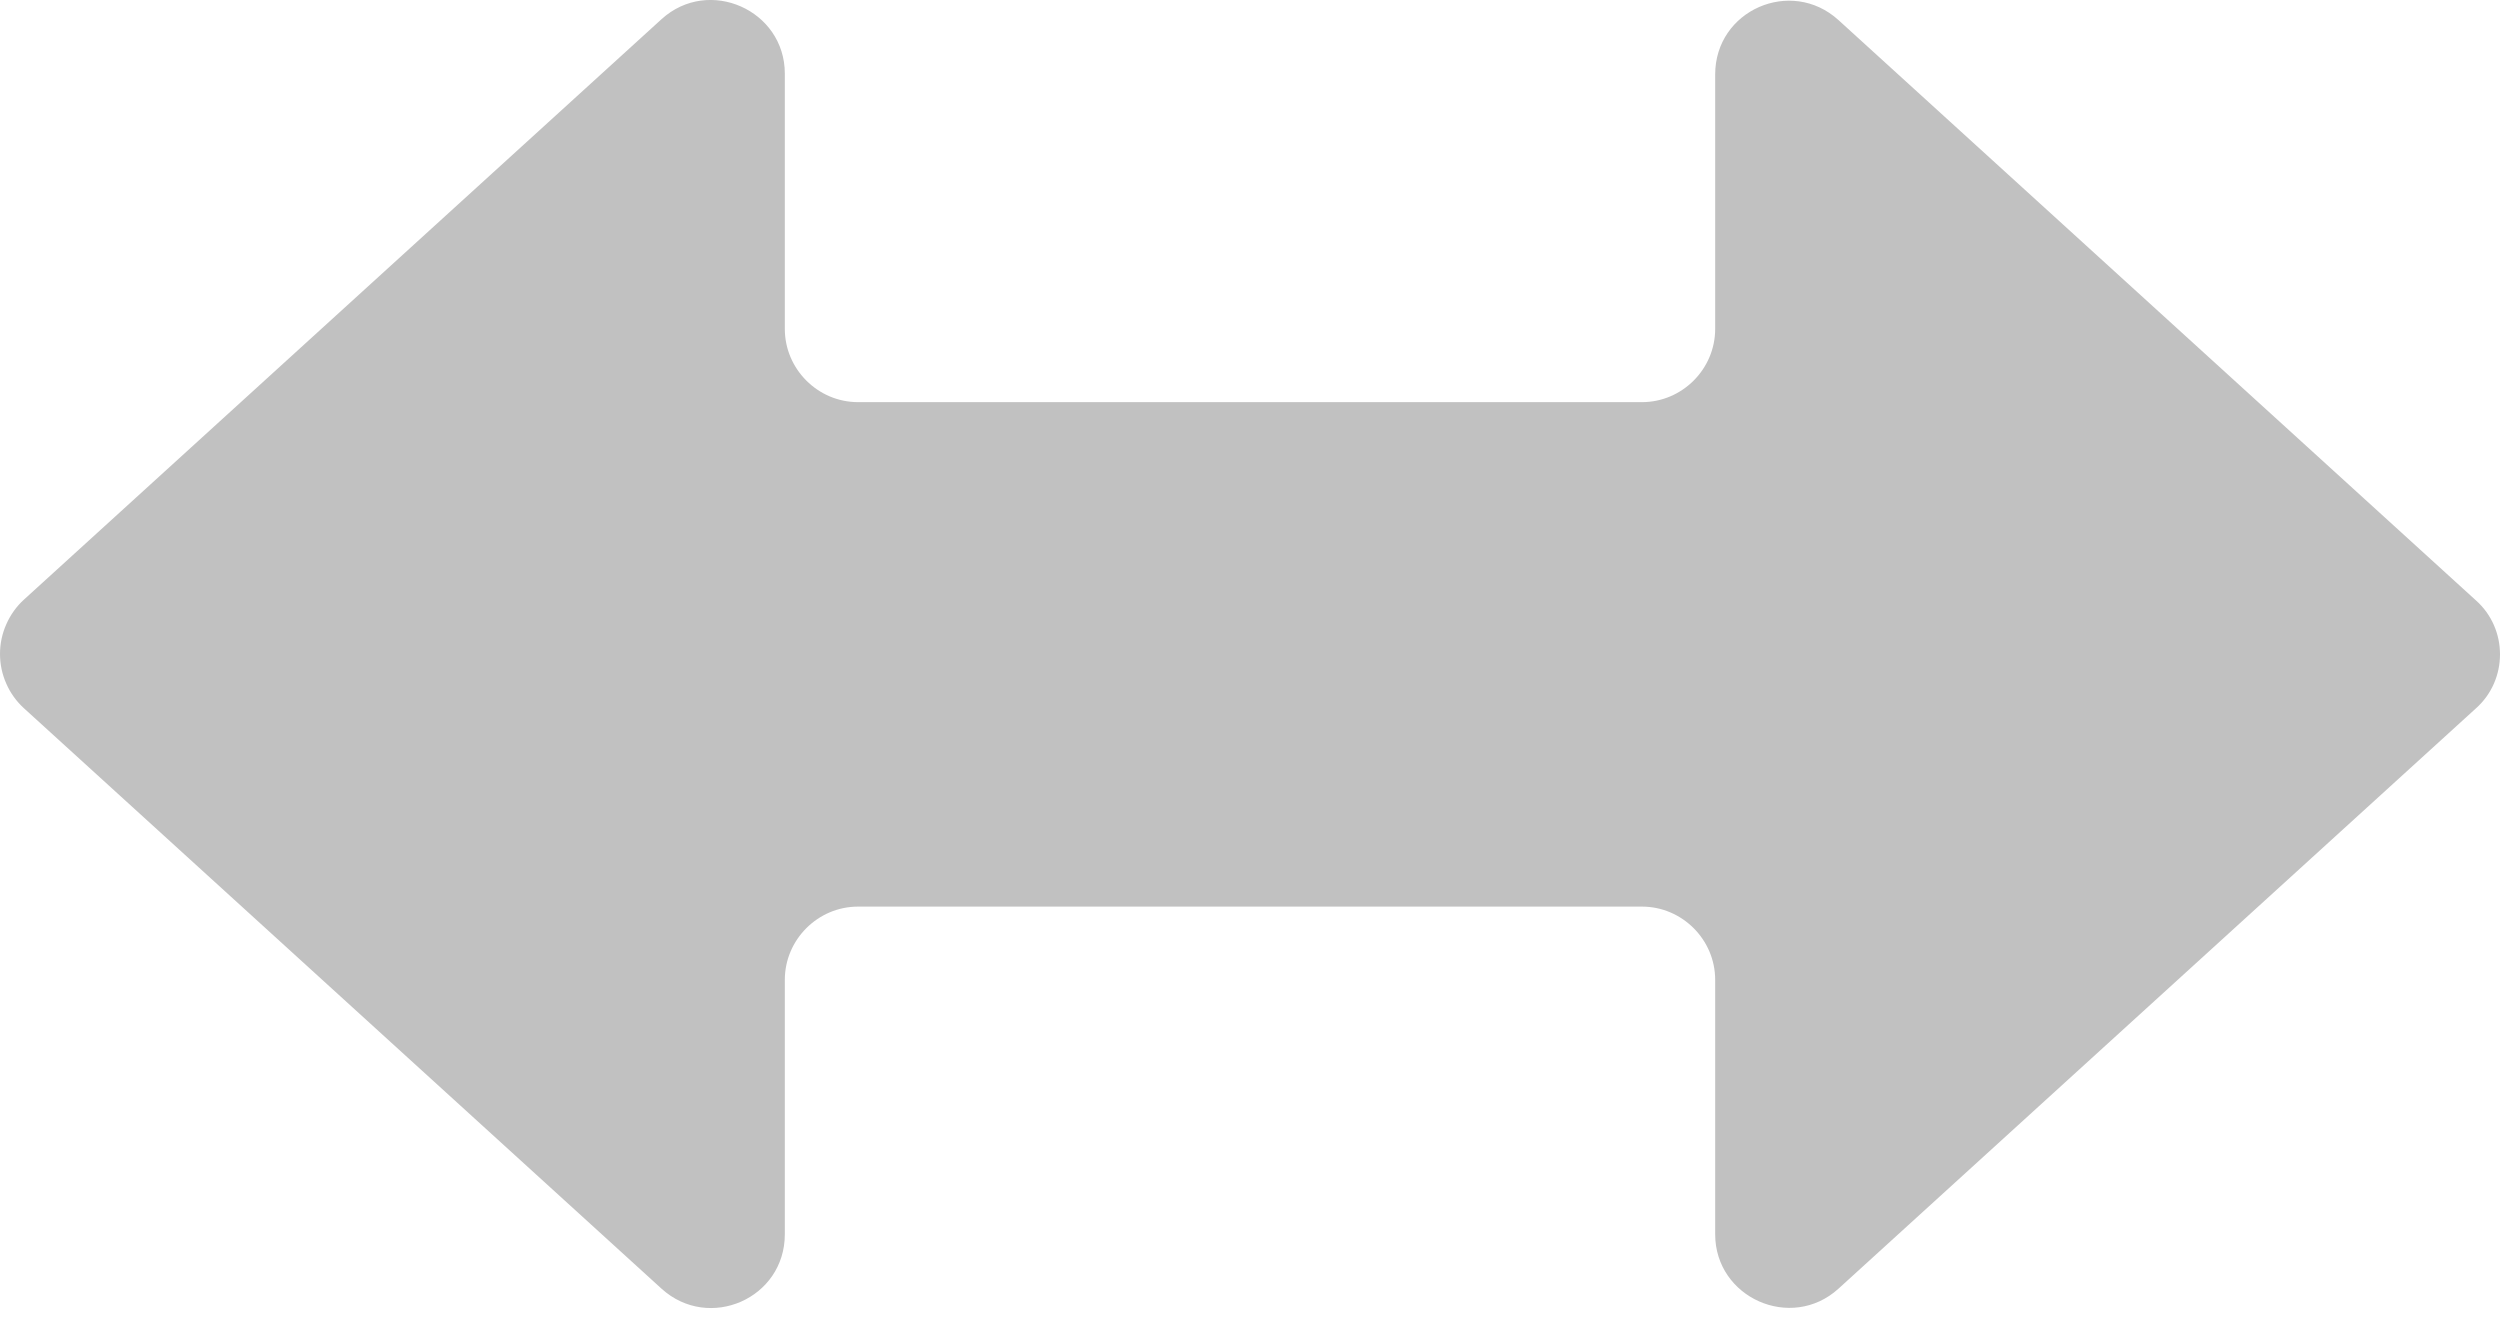 <svg width="28" height="15" viewBox="0 0 28 15" fill="none" xmlns="http://www.w3.org/2000/svg">
<path d="M20.59 0.224L27.73 6.724C28.09 7.044 28.09 7.614 27.73 7.934L20.59 14.434C20.06 14.914 19.21 14.534 19.21 13.824V10.974C19.21 10.524 18.84 10.154 18.39 10.154H9.61C9.16 10.154 8.79 10.524 8.79 10.974V13.824C8.79 14.544 7.94 14.914 7.41 14.434L0.27 7.934C0.185 7.857 0.117 7.763 0.071 7.658C0.024 7.553 0 7.439 0 7.324C0 7.209 0.024 7.096 0.071 6.991C0.117 6.886 0.185 6.791 0.27 6.714L7.41 0.214C7.94 -0.266 8.79 0.114 8.79 0.824V3.684C8.79 4.134 9.16 4.504 9.61 4.504H18.39C18.84 4.504 19.21 4.134 19.21 3.684V0.834C19.21 0.114 20.06 -0.256 20.59 0.224Z" fill="#C1C1C1"/>
</svg>
